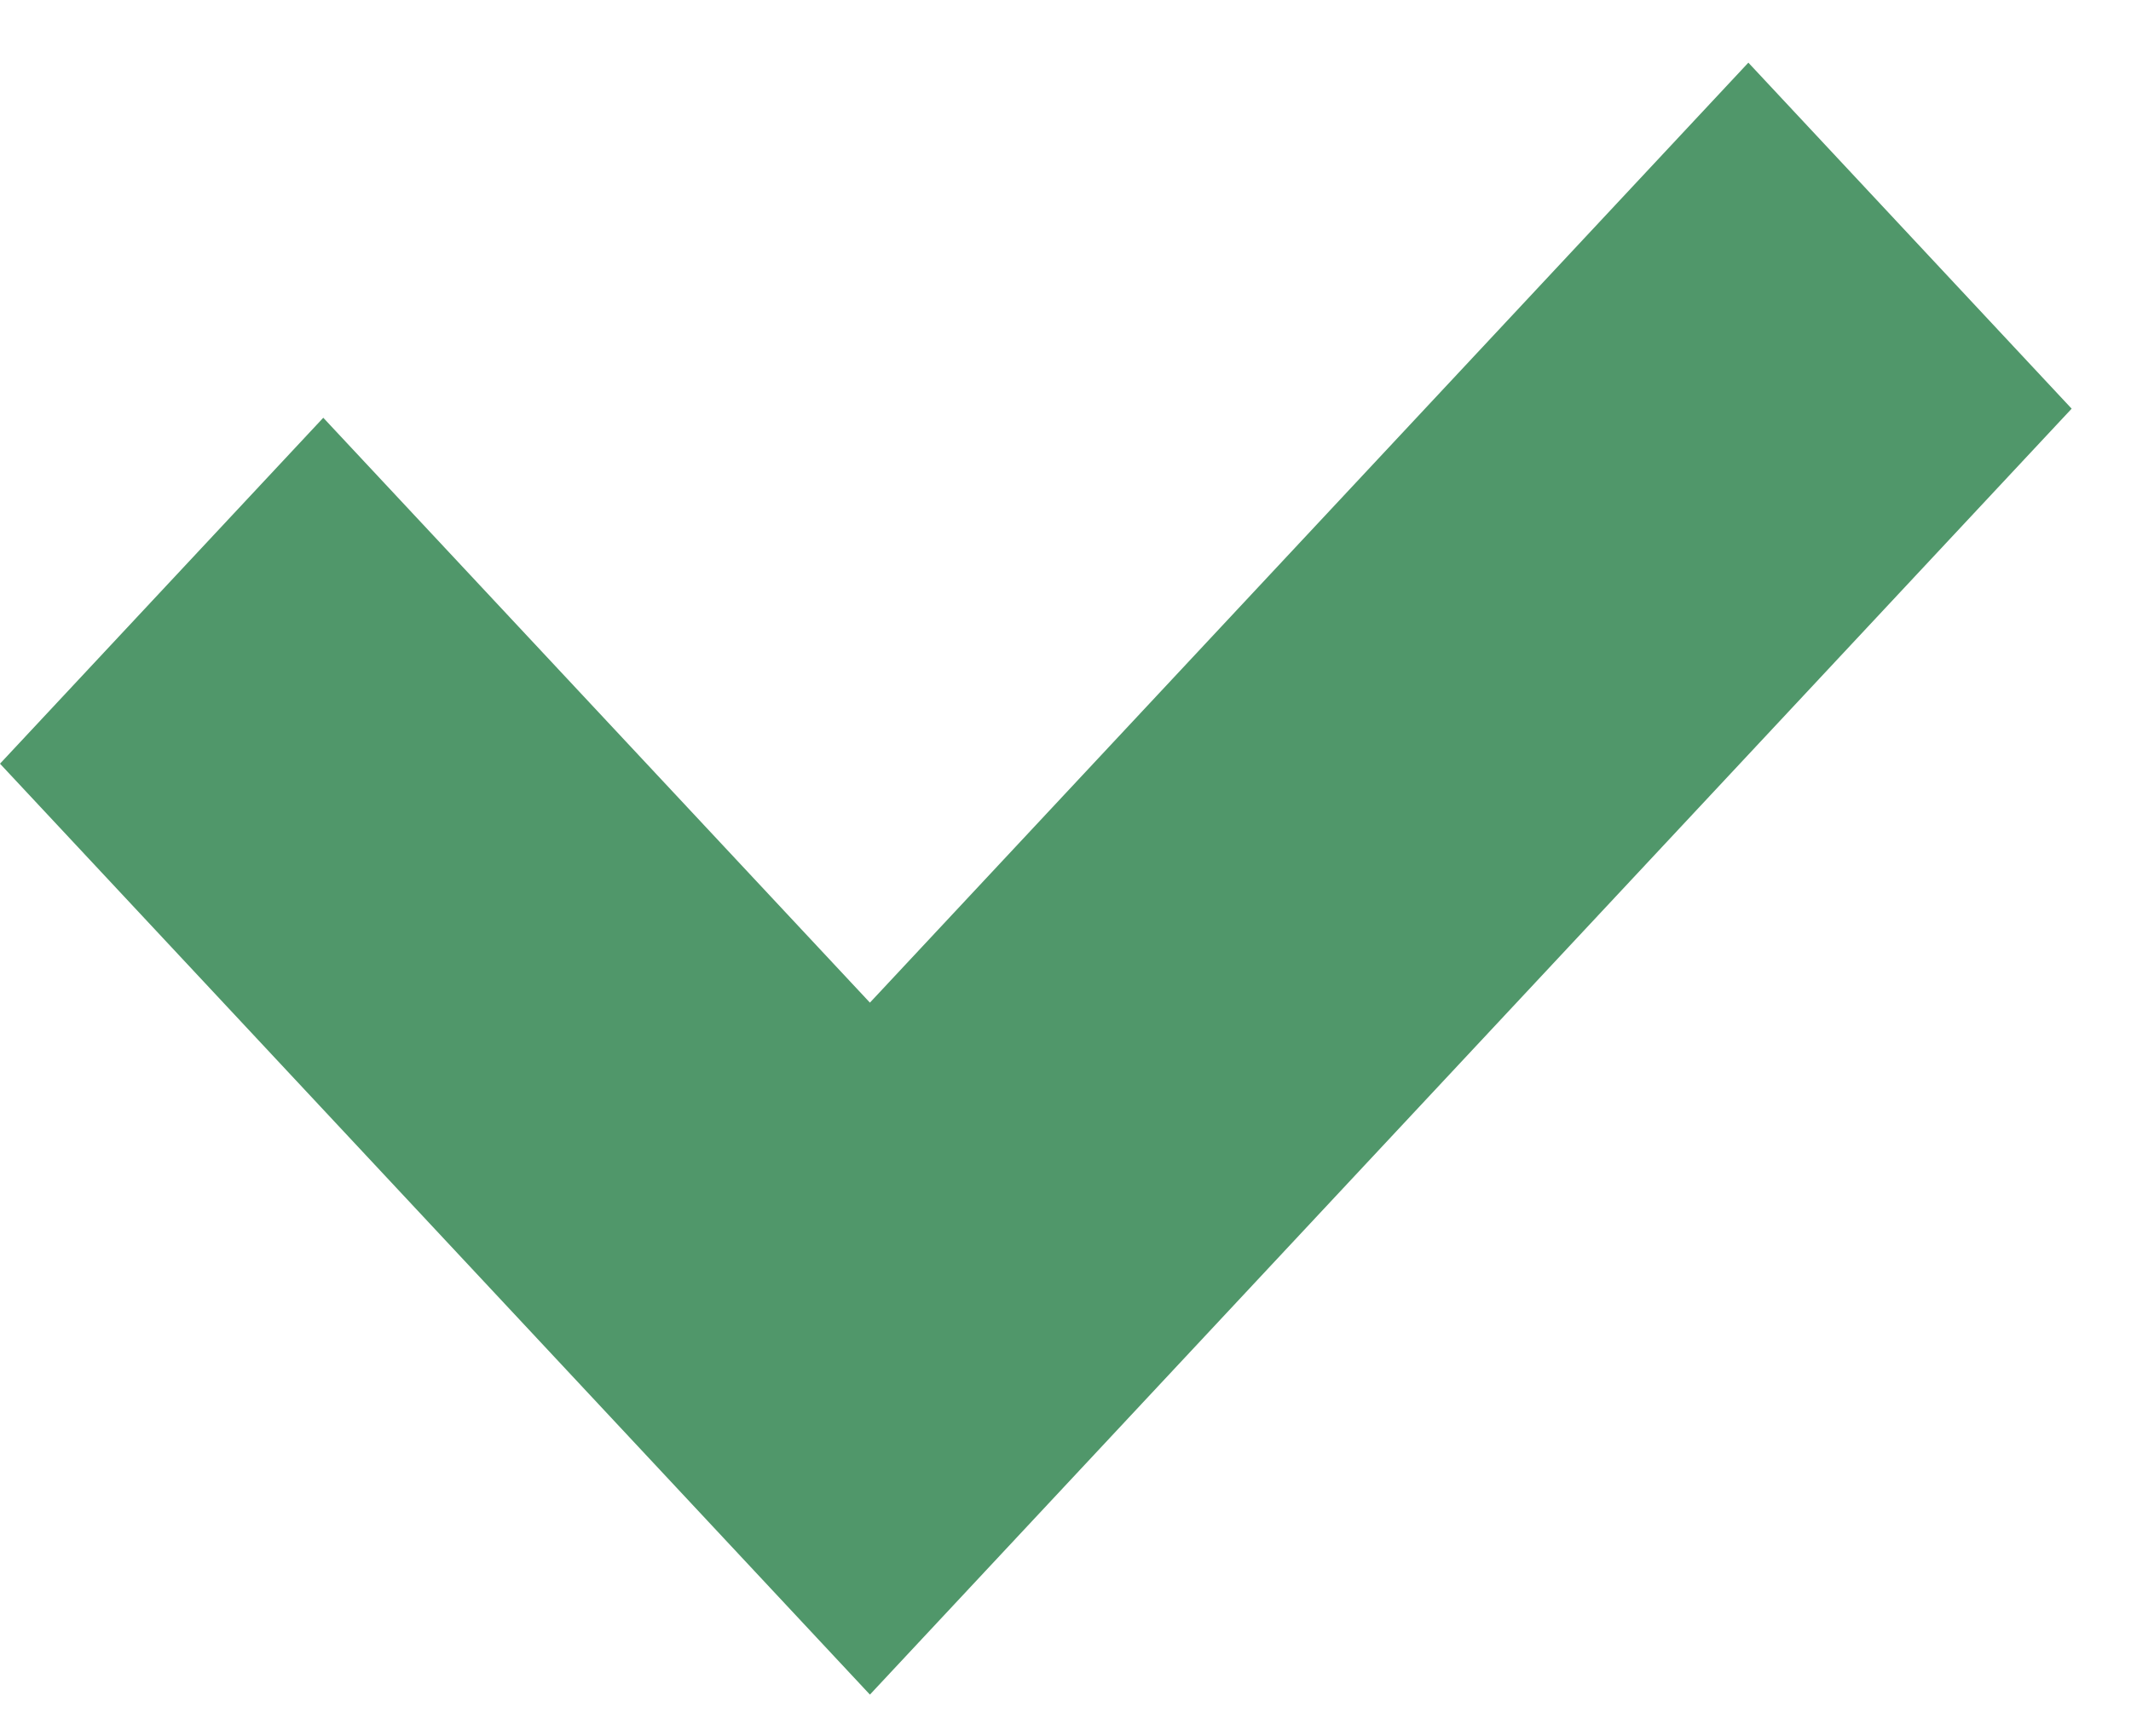 <svg width="27" height="22" viewBox="0 0 27 22" fill="none" xmlns="http://www.w3.org/2000/svg">
<path d="M11.022 21.475L26.248 5.179L22.152 0.794L11.022 12.706L4.096 5.294L0 9.678L11.022 21.475Z" fill="#50976A"/>
</svg>

